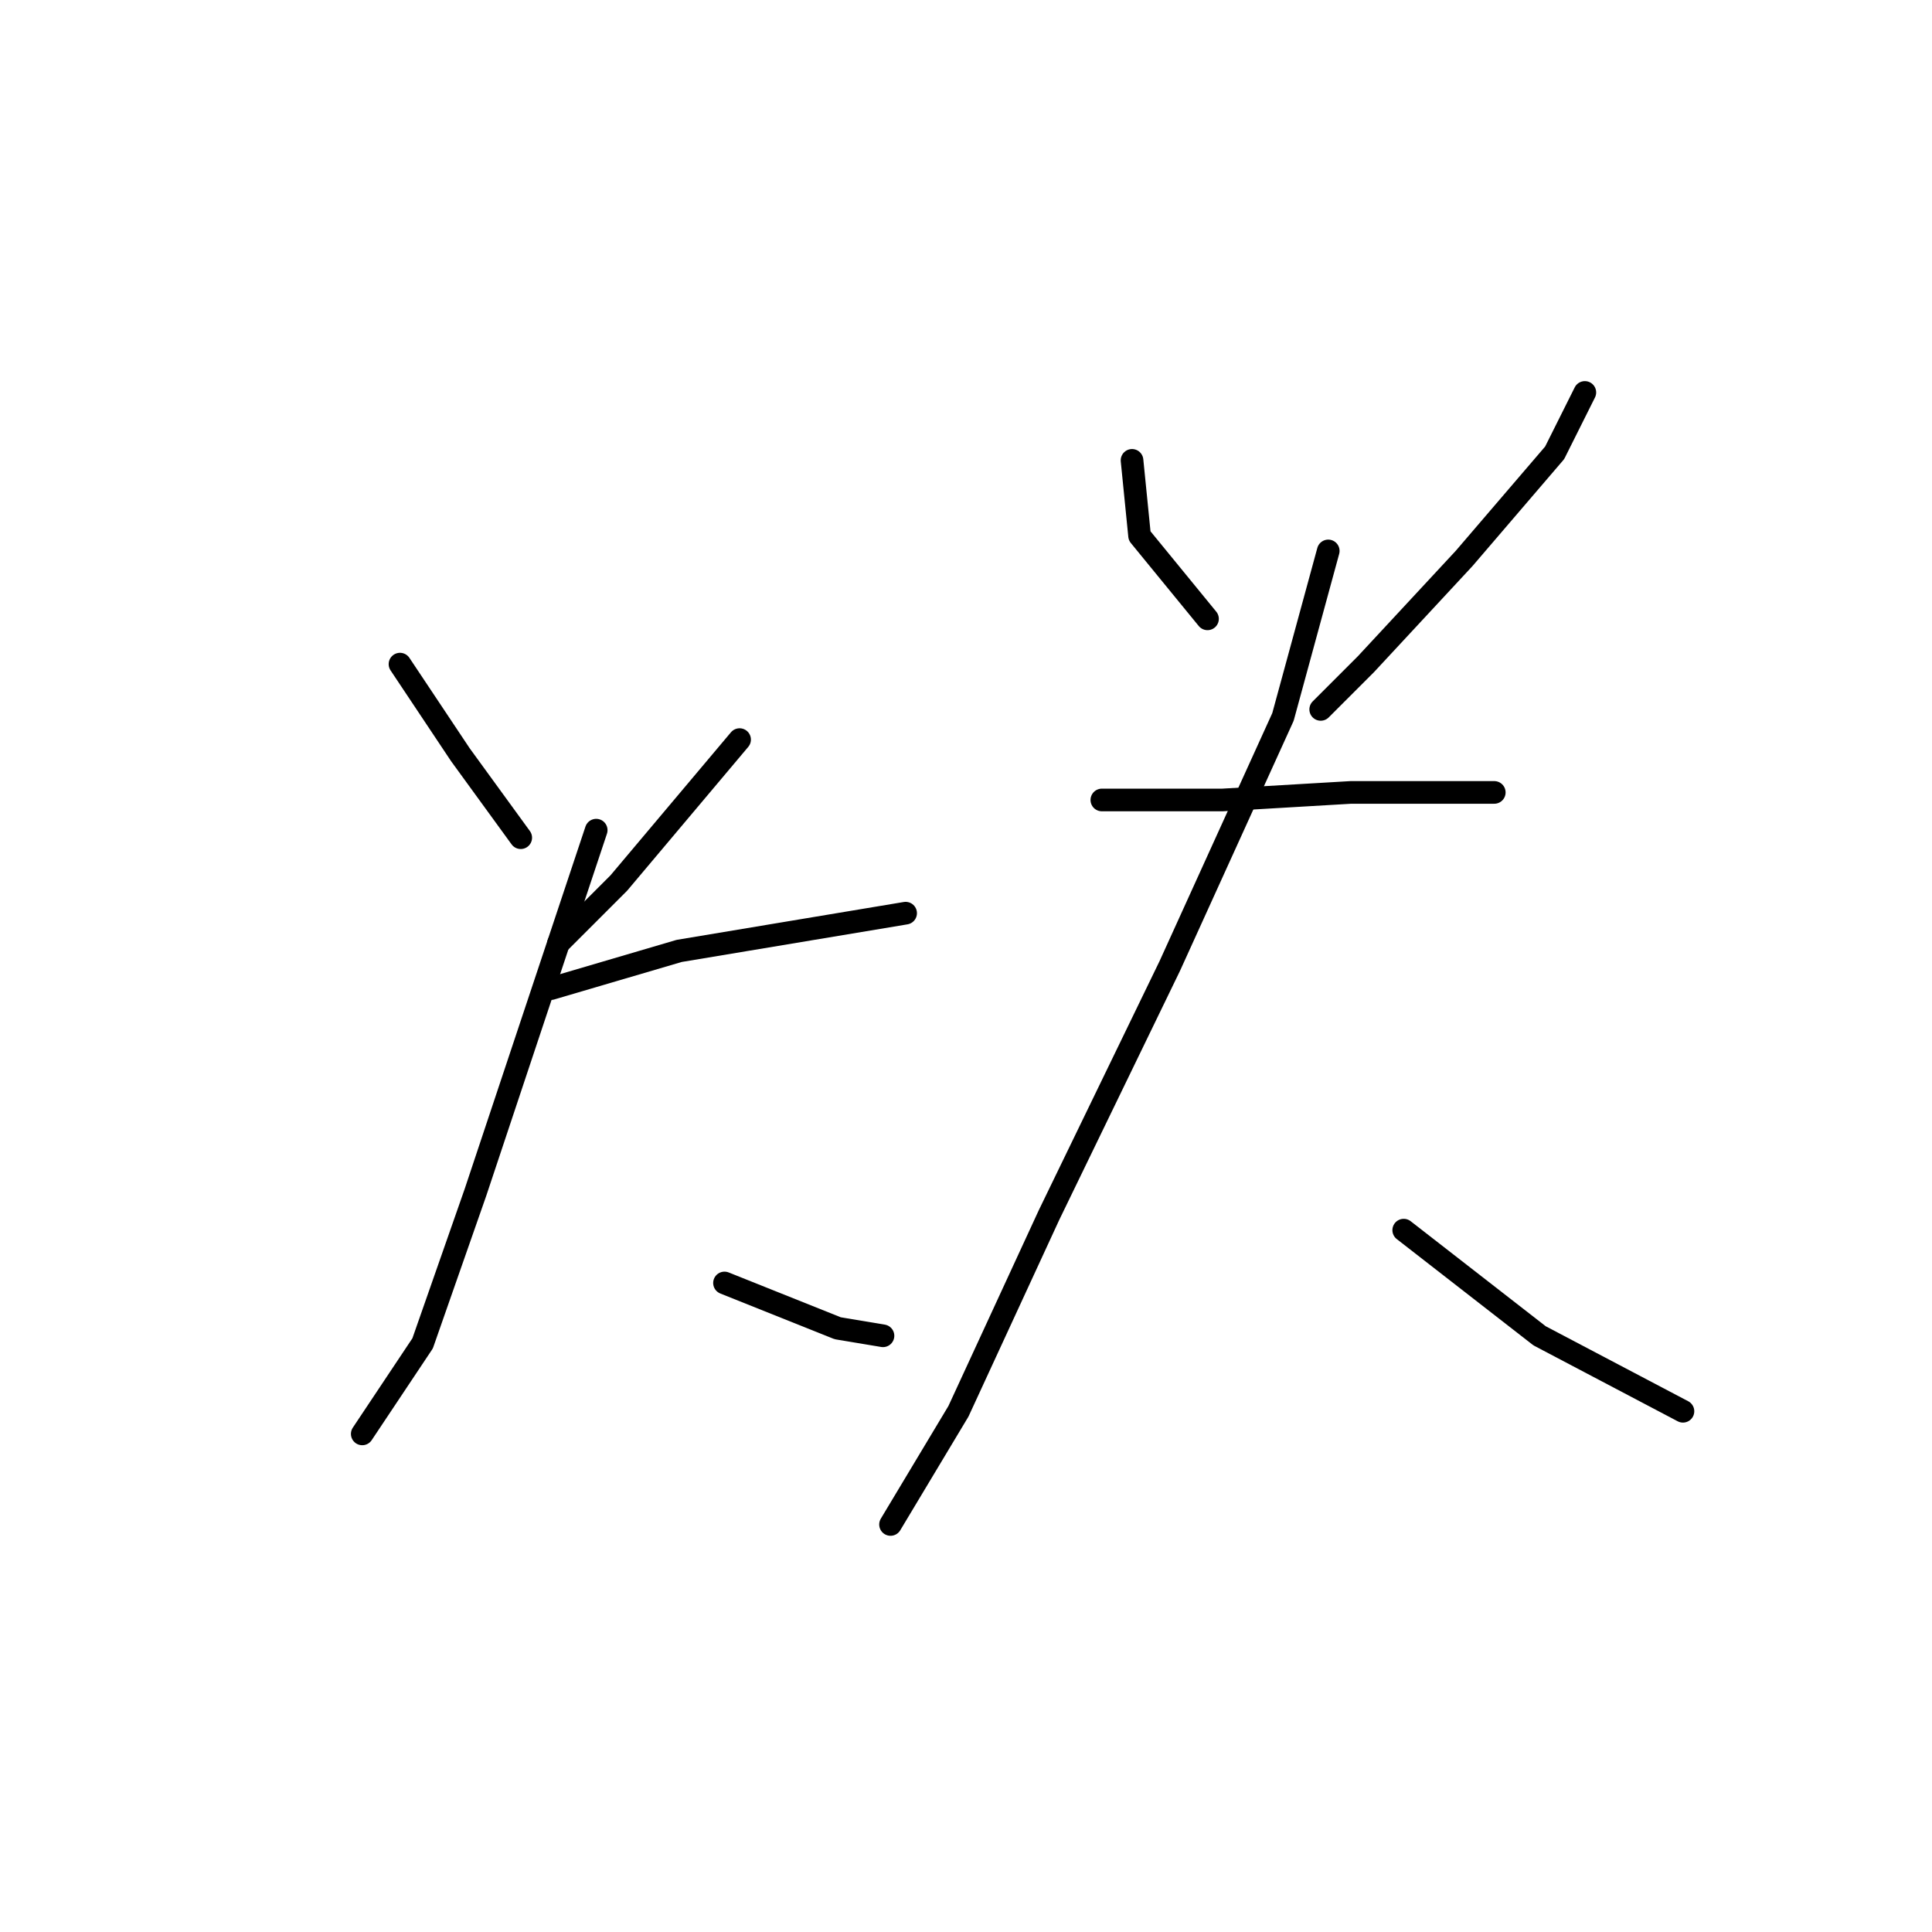 <?xml version="1.0" standalone="no"?>
    <svg width="256" height="256" xmlns="http://www.w3.org/2000/svg" version="1.1">
    <polyline stroke="black" stroke-width="3" stroke-linecap="round" fill="transparent" stroke-linejoin="round" points="53 88 61 100 69 111 69 111 " />
        <polyline stroke="black" stroke-width="3" stroke-linecap="round" fill="transparent" stroke-linejoin="round" points="98 98 82 117 74 125 74 125 " />
        <polyline stroke="black" stroke-width="3" stroke-linecap="round" fill="transparent" stroke-linejoin="round" points="73 131 90 126 108 123 120 121 120 121 " />
        <polyline stroke="black" stroke-width="3" stroke-linecap="round" fill="transparent" stroke-linejoin="round" points="79 110 72 131 63 158 56 178 48 190 48 190 " />
        <polyline stroke="black" stroke-width="3" stroke-linecap="round" fill="transparent" stroke-linejoin="round" points="96 170 111 176 117 177 117 177 " />
        <polyline stroke="black" stroke-width="3" stroke-linecap="round" fill="transparent" stroke-linejoin="round" points="146 106 162 106 179 105 194 105 198 105 198 105 " />
        <polyline stroke="black" stroke-width="3" stroke-linecap="round" fill="transparent" stroke-linejoin="round" points="150 61 151 71 160 82 160 82 " />
        <polyline stroke="black" stroke-width="3" stroke-linecap="round" fill="transparent" stroke-linejoin="round" points="210 52 206 60 194 74 181 88 175 94 175 94 " />
        <polyline stroke="black" stroke-width="3" stroke-linecap="round" fill="transparent" stroke-linejoin="round" points="176 73 170 95 155 128 139 161 127 187 118 202 118 202 " />
        <polyline stroke="black" stroke-width="3" stroke-linecap="round" fill="transparent" stroke-linejoin="round" points="186 163 204 177 223 187 223 187 " />
        </svg>